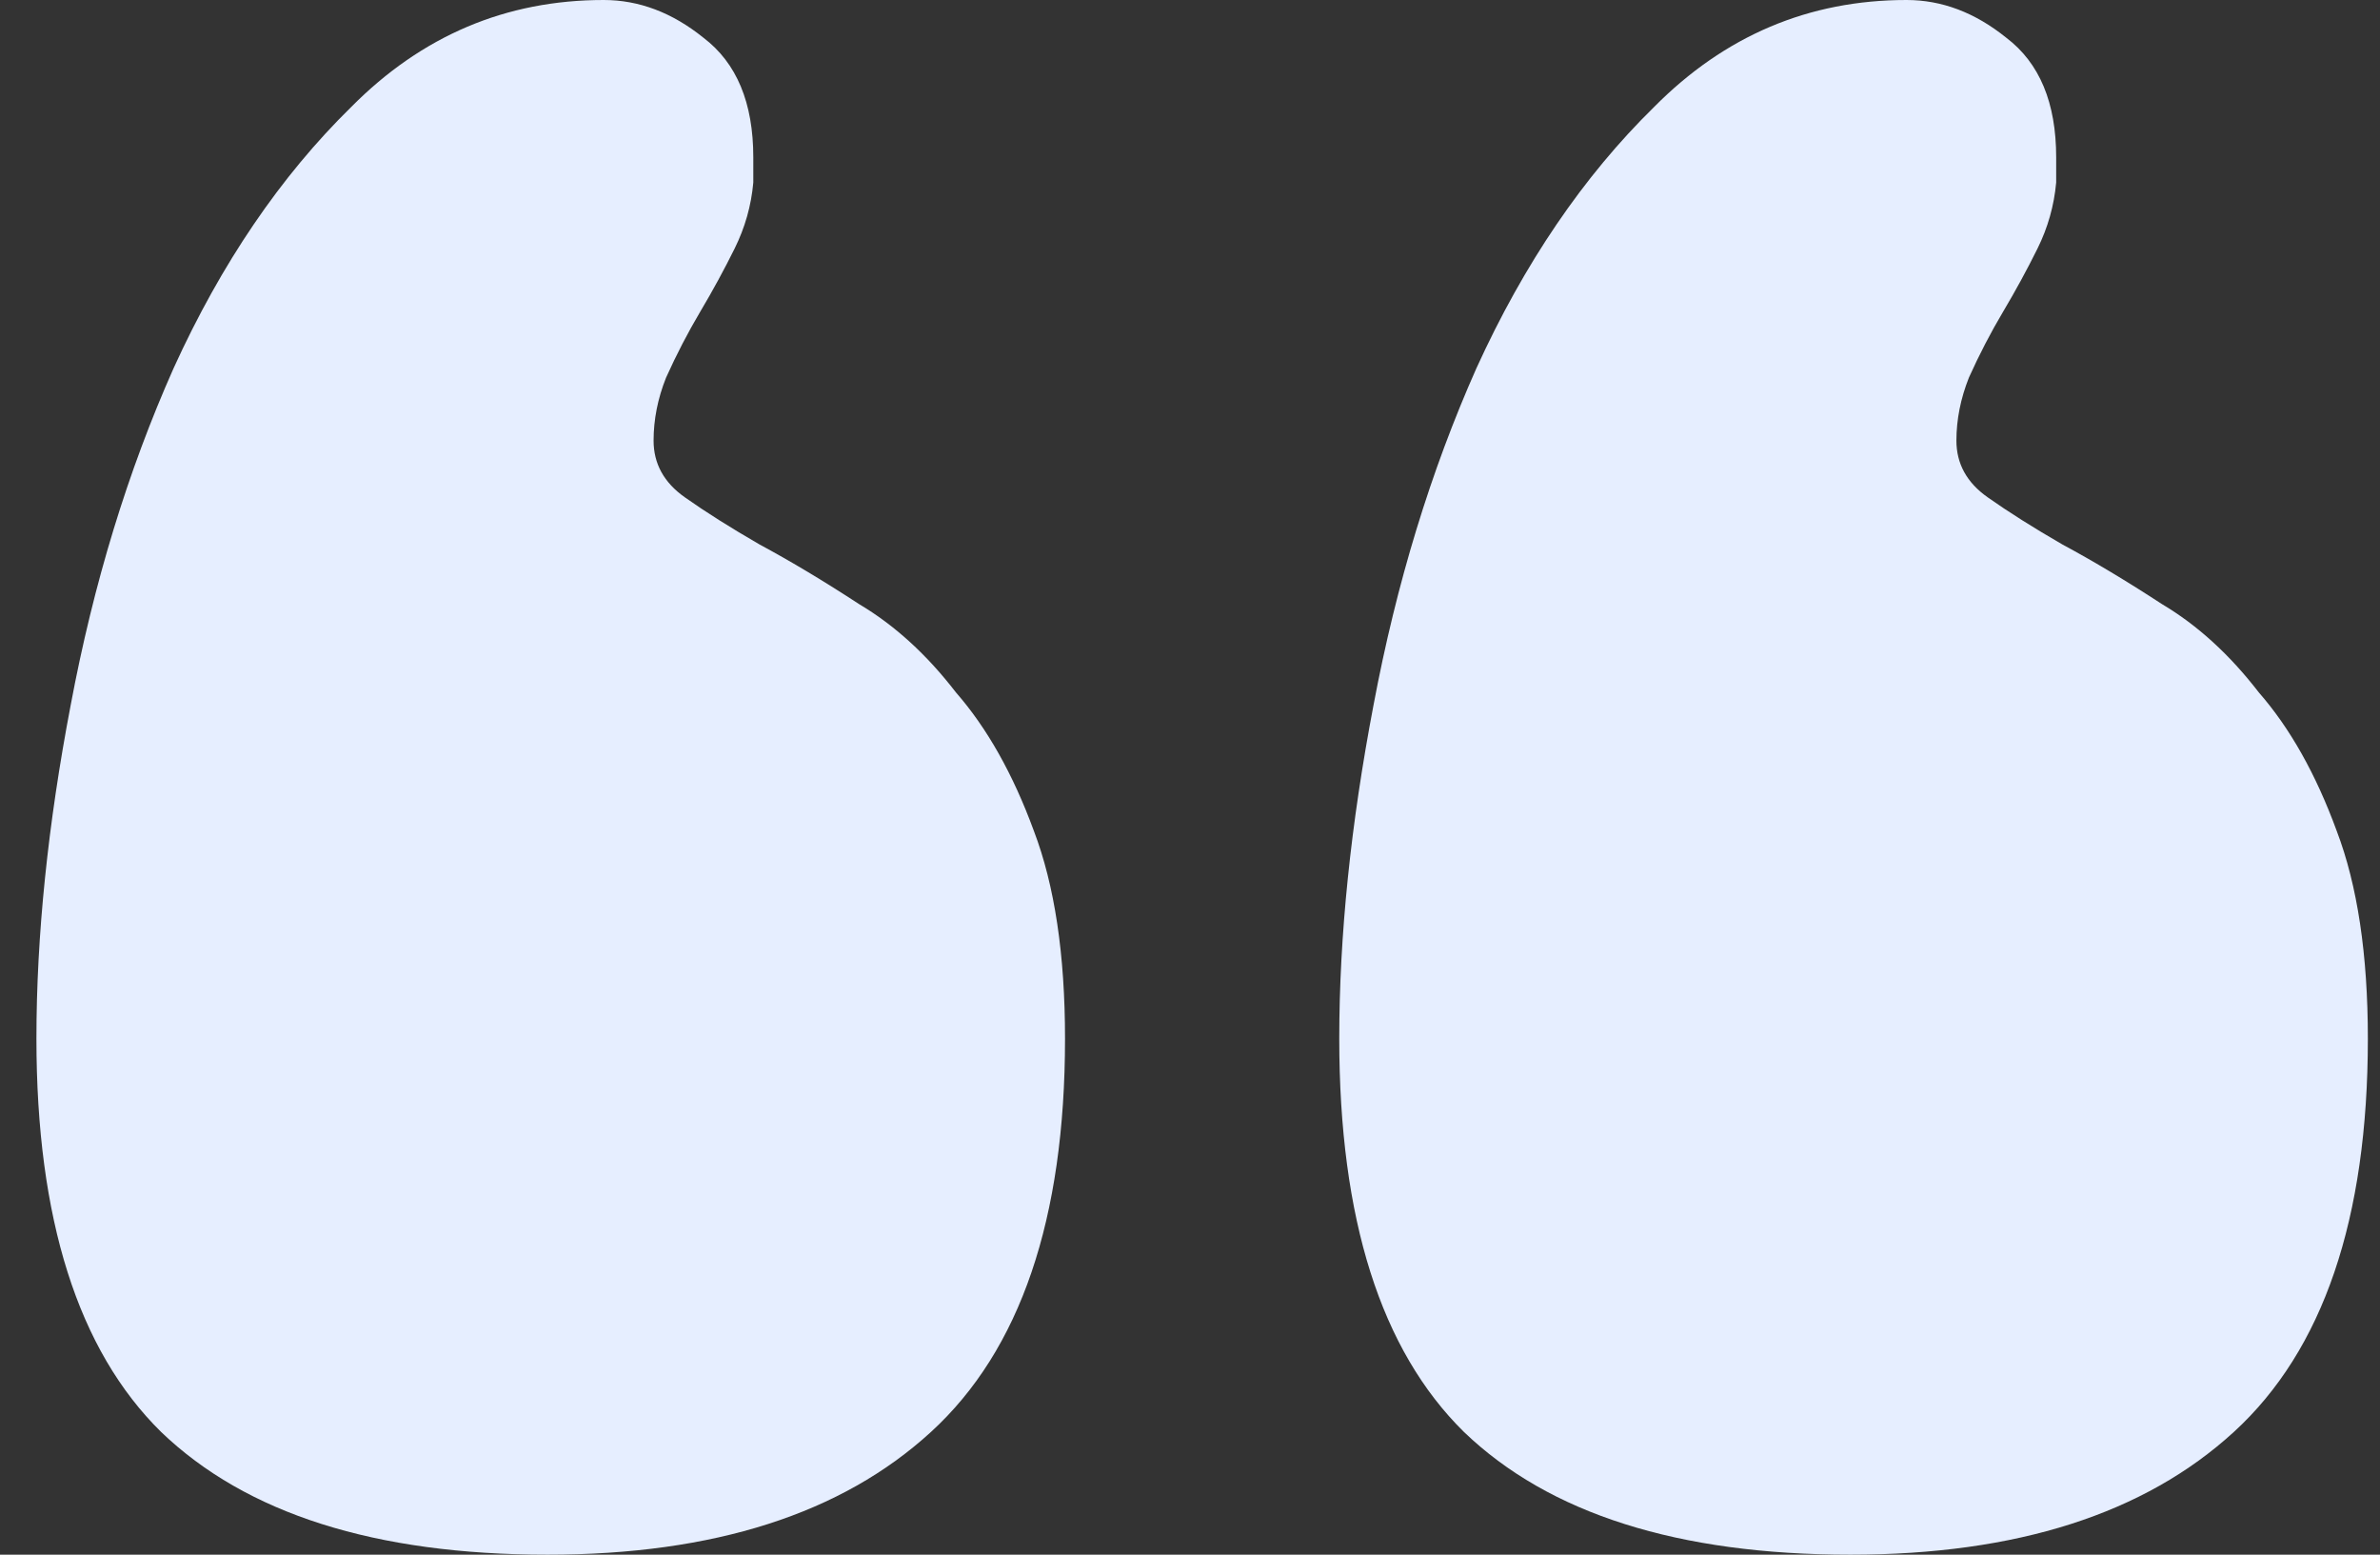 <svg width="49" height="32" viewBox="0 0 49 32" fill="none" xmlns="http://www.w3.org/2000/svg">
<rect x="0" y="0" width="49" height="32" fill="#333333" stroke="none"/>
<path d="M27.573 21.377C27.573 19.261 27.809 16.972 28.279 14.51C28.75 12.005 29.456 9.695 30.397 7.579C31.381 5.42 32.6 3.628 34.055 2.202C35.509 0.734 37.242 0 39.253 0C39.98 0 40.664 0.259 41.306 0.777C41.991 1.296 42.333 2.116 42.333 3.239V3.757C42.29 4.232 42.162 4.686 41.948 5.117C41.734 5.549 41.499 5.981 41.242 6.413C40.985 6.845 40.75 7.298 40.536 7.773C40.365 8.205 40.279 8.637 40.279 9.069C40.279 9.544 40.493 9.933 40.921 10.235C41.349 10.537 41.862 10.861 42.461 11.207C43.103 11.552 43.787 11.962 44.515 12.437C45.242 12.869 45.905 13.474 46.504 14.251C47.146 14.985 47.681 15.935 48.108 17.101C48.536 18.224 48.75 19.649 48.75 21.377C48.75 25.09 47.83 27.79 45.991 29.474C44.151 31.158 41.52 32 38.098 32C34.547 32 31.894 31.158 30.14 29.474C28.429 27.79 27.573 25.09 27.573 21.377ZM0.75 21.377C0.75 19.261 0.985 16.972 1.456 14.51C1.926 12.005 2.632 9.695 3.574 7.579C4.557 5.42 5.777 3.628 7.231 2.202C8.686 0.734 10.418 0 12.429 0C13.156 0 13.841 0.259 14.483 0.777C15.167 1.296 15.509 2.116 15.509 3.239V3.757C15.467 4.232 15.338 4.686 15.124 5.117C14.91 5.549 14.675 5.981 14.418 6.413C14.162 6.845 13.927 7.298 13.713 7.773C13.541 8.205 13.456 8.637 13.456 9.069C13.456 9.544 13.67 9.933 14.098 10.235C14.525 10.537 15.039 10.861 15.638 11.207C16.279 11.552 16.964 11.962 17.691 12.437C18.418 12.869 19.082 13.474 19.68 14.251C20.322 14.985 20.857 15.935 21.285 17.101C21.713 18.224 21.927 19.649 21.927 21.377C21.927 25.09 21.007 27.79 19.167 29.474C17.328 31.158 14.697 32 11.274 32C7.723 32 5.071 31.158 3.317 29.474C1.606 27.79 0.75 25.09 0.75 21.377Z" fill="#E6EEFF"/>
</svg>
